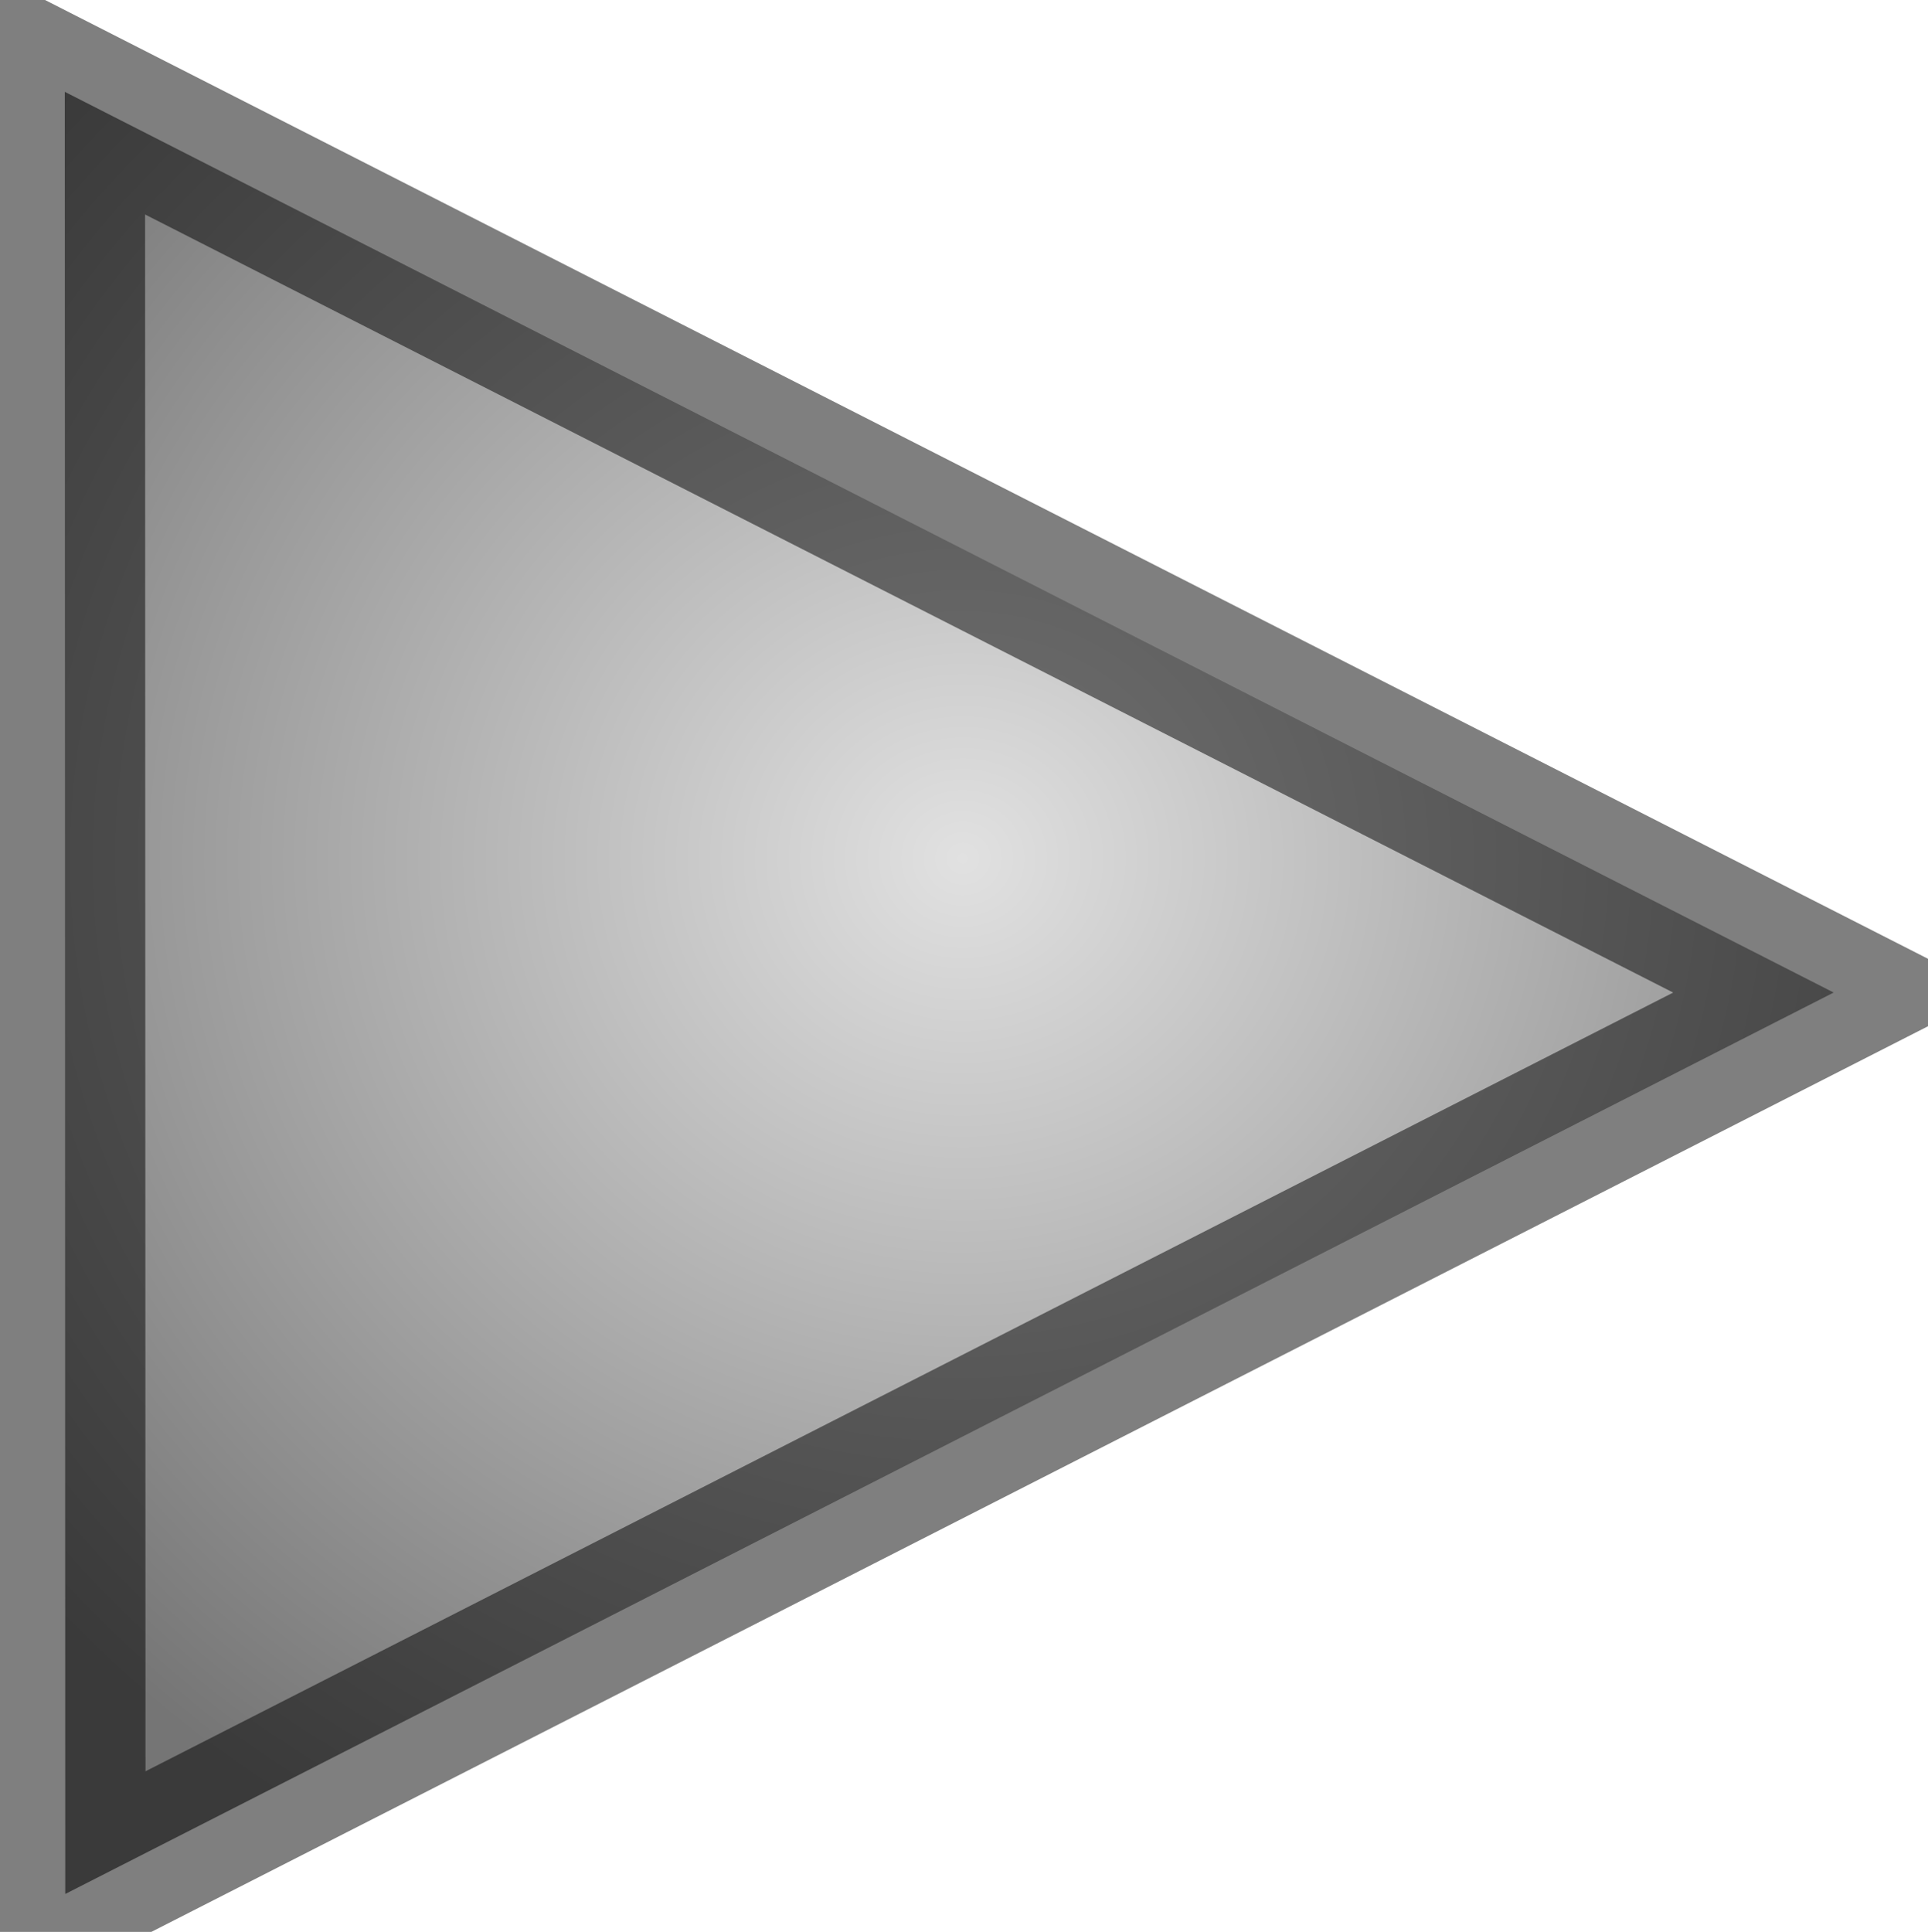 <?xml version="1.0" encoding="UTF-8" standalone="no"?>
<!-- Created with Inkscape (http://www.inkscape.org/) -->

<svg
   xmlns:dc="http://purl.org/dc/elements/1.1/"
   xmlns:cc="http://creativecommons.org/ns#"
   xmlns:rdf="http://www.w3.org/1999/02/22-rdf-syntax-ns#"
   xmlns:svg="http://www.w3.org/2000/svg"
   xmlns="http://www.w3.org/2000/svg"
   xmlns:xlink="http://www.w3.org/1999/xlink"
   xmlns:sodipodi="http://sodipodi.sourceforge.net/DTD/sodipodi-0.dtd"
   xmlns:inkscape="http://www.inkscape.org/namespaces/inkscape"
   width="12.828"
   height="12.853"
   id="svg2"
   sodipodi:version="0.32"
   inkscape:version="0.48.0 r9654"
   sodipodi:docname="play_inactive.svg"
   inkscape:output_extension="org.inkscape.output.svg.inkscape"
   version="1.0">
  <defs
     id="defs4">
    <linearGradient
       id="linearGradient3162">
      <stop
         style="stop-color:#000000;stop-opacity:1;"
         offset="0"
         id="stop3164" />
      <stop
         style="stop-color:#ffffff;stop-opacity:1;"
         offset="1"
         id="stop3166" />
    </linearGradient>
    <linearGradient
       id="linearGradient3154">
      <stop
         style="stop-color:#e1e1e1;stop-opacity:1;"
         offset="0"
         id="stop3156" />
      <stop
         style="stop-color:#757575;stop-opacity:1;"
         offset="1"
         id="stop3158" />
    </linearGradient>
    <radialGradient
       inkscape:collect="always"
       xlink:href="#linearGradient3154"
       id="radialGradient3823"
       cx="585.979"
       cy="494.838"
       fx="585.979"
       fy="494.838"
       r="180.934"
       gradientTransform="matrix(1.312,-0.009,0.007,1.391,-186.223,-191.931)"
       gradientUnits="userSpaceOnUse" />
  </defs>
  <sodipodi:namedview
     id="base"
     pagecolor="#ffffff"
     bordercolor="#666666"
     borderopacity="1.0"
     gridtolerance="10000"
     guidetolerance="10"
     objecttolerance="10"
     inkscape:pageopacity="0.0"
     inkscape:pageshadow="2"
     inkscape:zoom="28.710057"
     inkscape:cx="6.4140406"
     inkscape:cy="6.4263196"
     inkscape:document-units="px"
     inkscape:current-layer="layer1"
     inkscape:window-width="1024"
     inkscape:window-height="552"
     inkscape:window-x="0"
     inkscape:window-y="0"
     showgrid="false"
     inkscape:window-maximized="1"
     fit-margin-top="0"
     fit-margin-left="0"
     fit-margin-right="0"
     fit-margin-bottom="0" />
  <g
     inkscape:label="Layer 1"
     inkscape:groupmode="layer"
     id="layer1"
     transform="translate(-493.382,-541.863)">
    <path
       sodipodi:type="star"
       style="fill:url(#radialGradient3823);fill-opacity:1;fill-rule:nonzero;stroke:#000000;stroke-width:31.414;stroke-linecap:butt;stroke-linejoin:miter;stroke-miterlimit:4;stroke-opacity:0.502;stroke-dasharray:none;stroke-dashoffset:0"
       id="path2162"
       sodipodi:sides="3"
       sodipodi:cx="525.71429"
       sodipodi:cy="520.93359"
       sodipodi:r1="230.74301"
       sodipodi:r2="278.92676"
       sodipodi:arg1="-2.0946271"
       sodipodi:arg2="-7.1849363"
       inkscape:flatsided="true"
       inkscape:rounded="0"
       inkscape:randomized="0"
       d="m 410.296,321.131 346.161,199.749 -346.068,199.91 z"
       transform="matrix(0.034,0,0,0.03,479.863,532.84)" />
  </g>
</svg>
